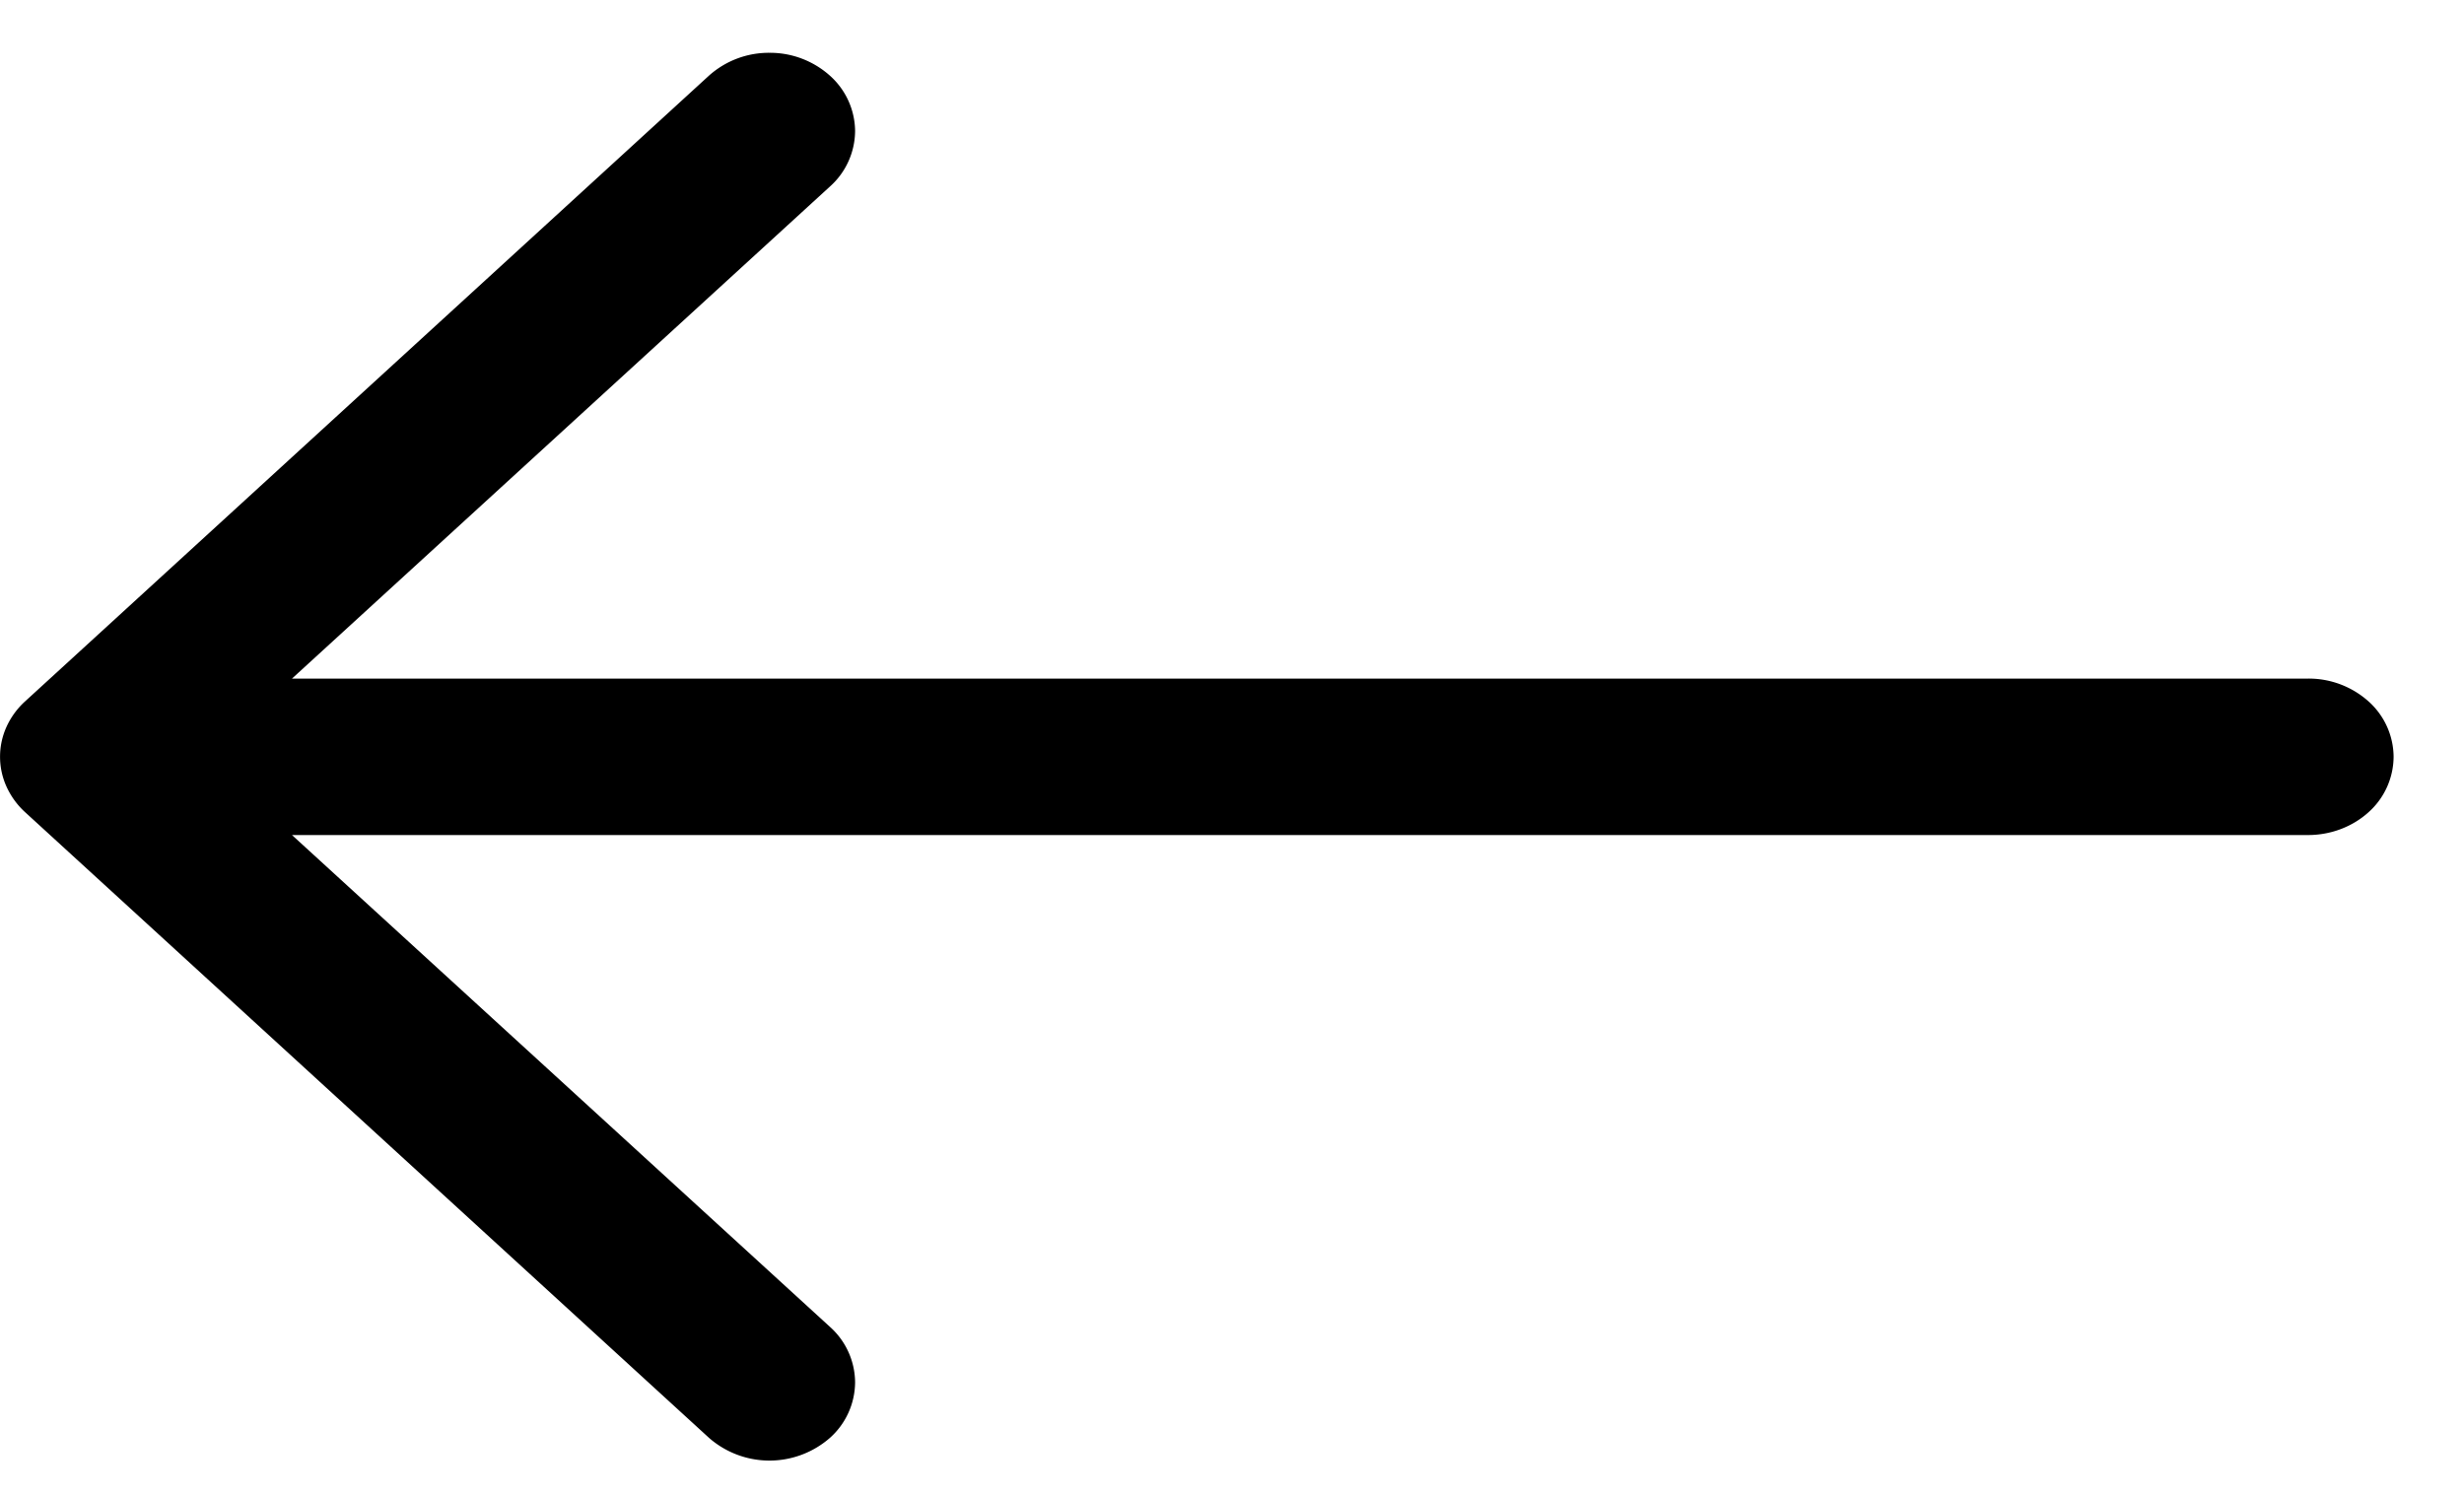 <svg width="28" height="17" fill="none" xmlns="http://www.w3.org/2000/svg"><path fill-rule="evenodd" clip-rule="evenodd" d="M27.2 8.6a.852.852 0 00-.284-.628 1.019 1.019 0 00-.687-.26H3.318l6.114-5.593a.853.853 0 00.285-.63.853.853 0 00-.285-.628A1.02 1.02 0 008.744.6a1.02 1.02 0 00-.688.26L.286 7.97a.888.888 0 00-.212.29.824.824 0 000 .68c.05.109.12.207.211.29l7.771 7.11a1.043 1.043 0 001.376 0 .853.853 0 00.285-.63.853.853 0 00-.285-.63L3.318 9.49h22.91c.258 0 .505-.094.688-.26a.852.852 0 00.284-.63z" fill="#000"/></svg>